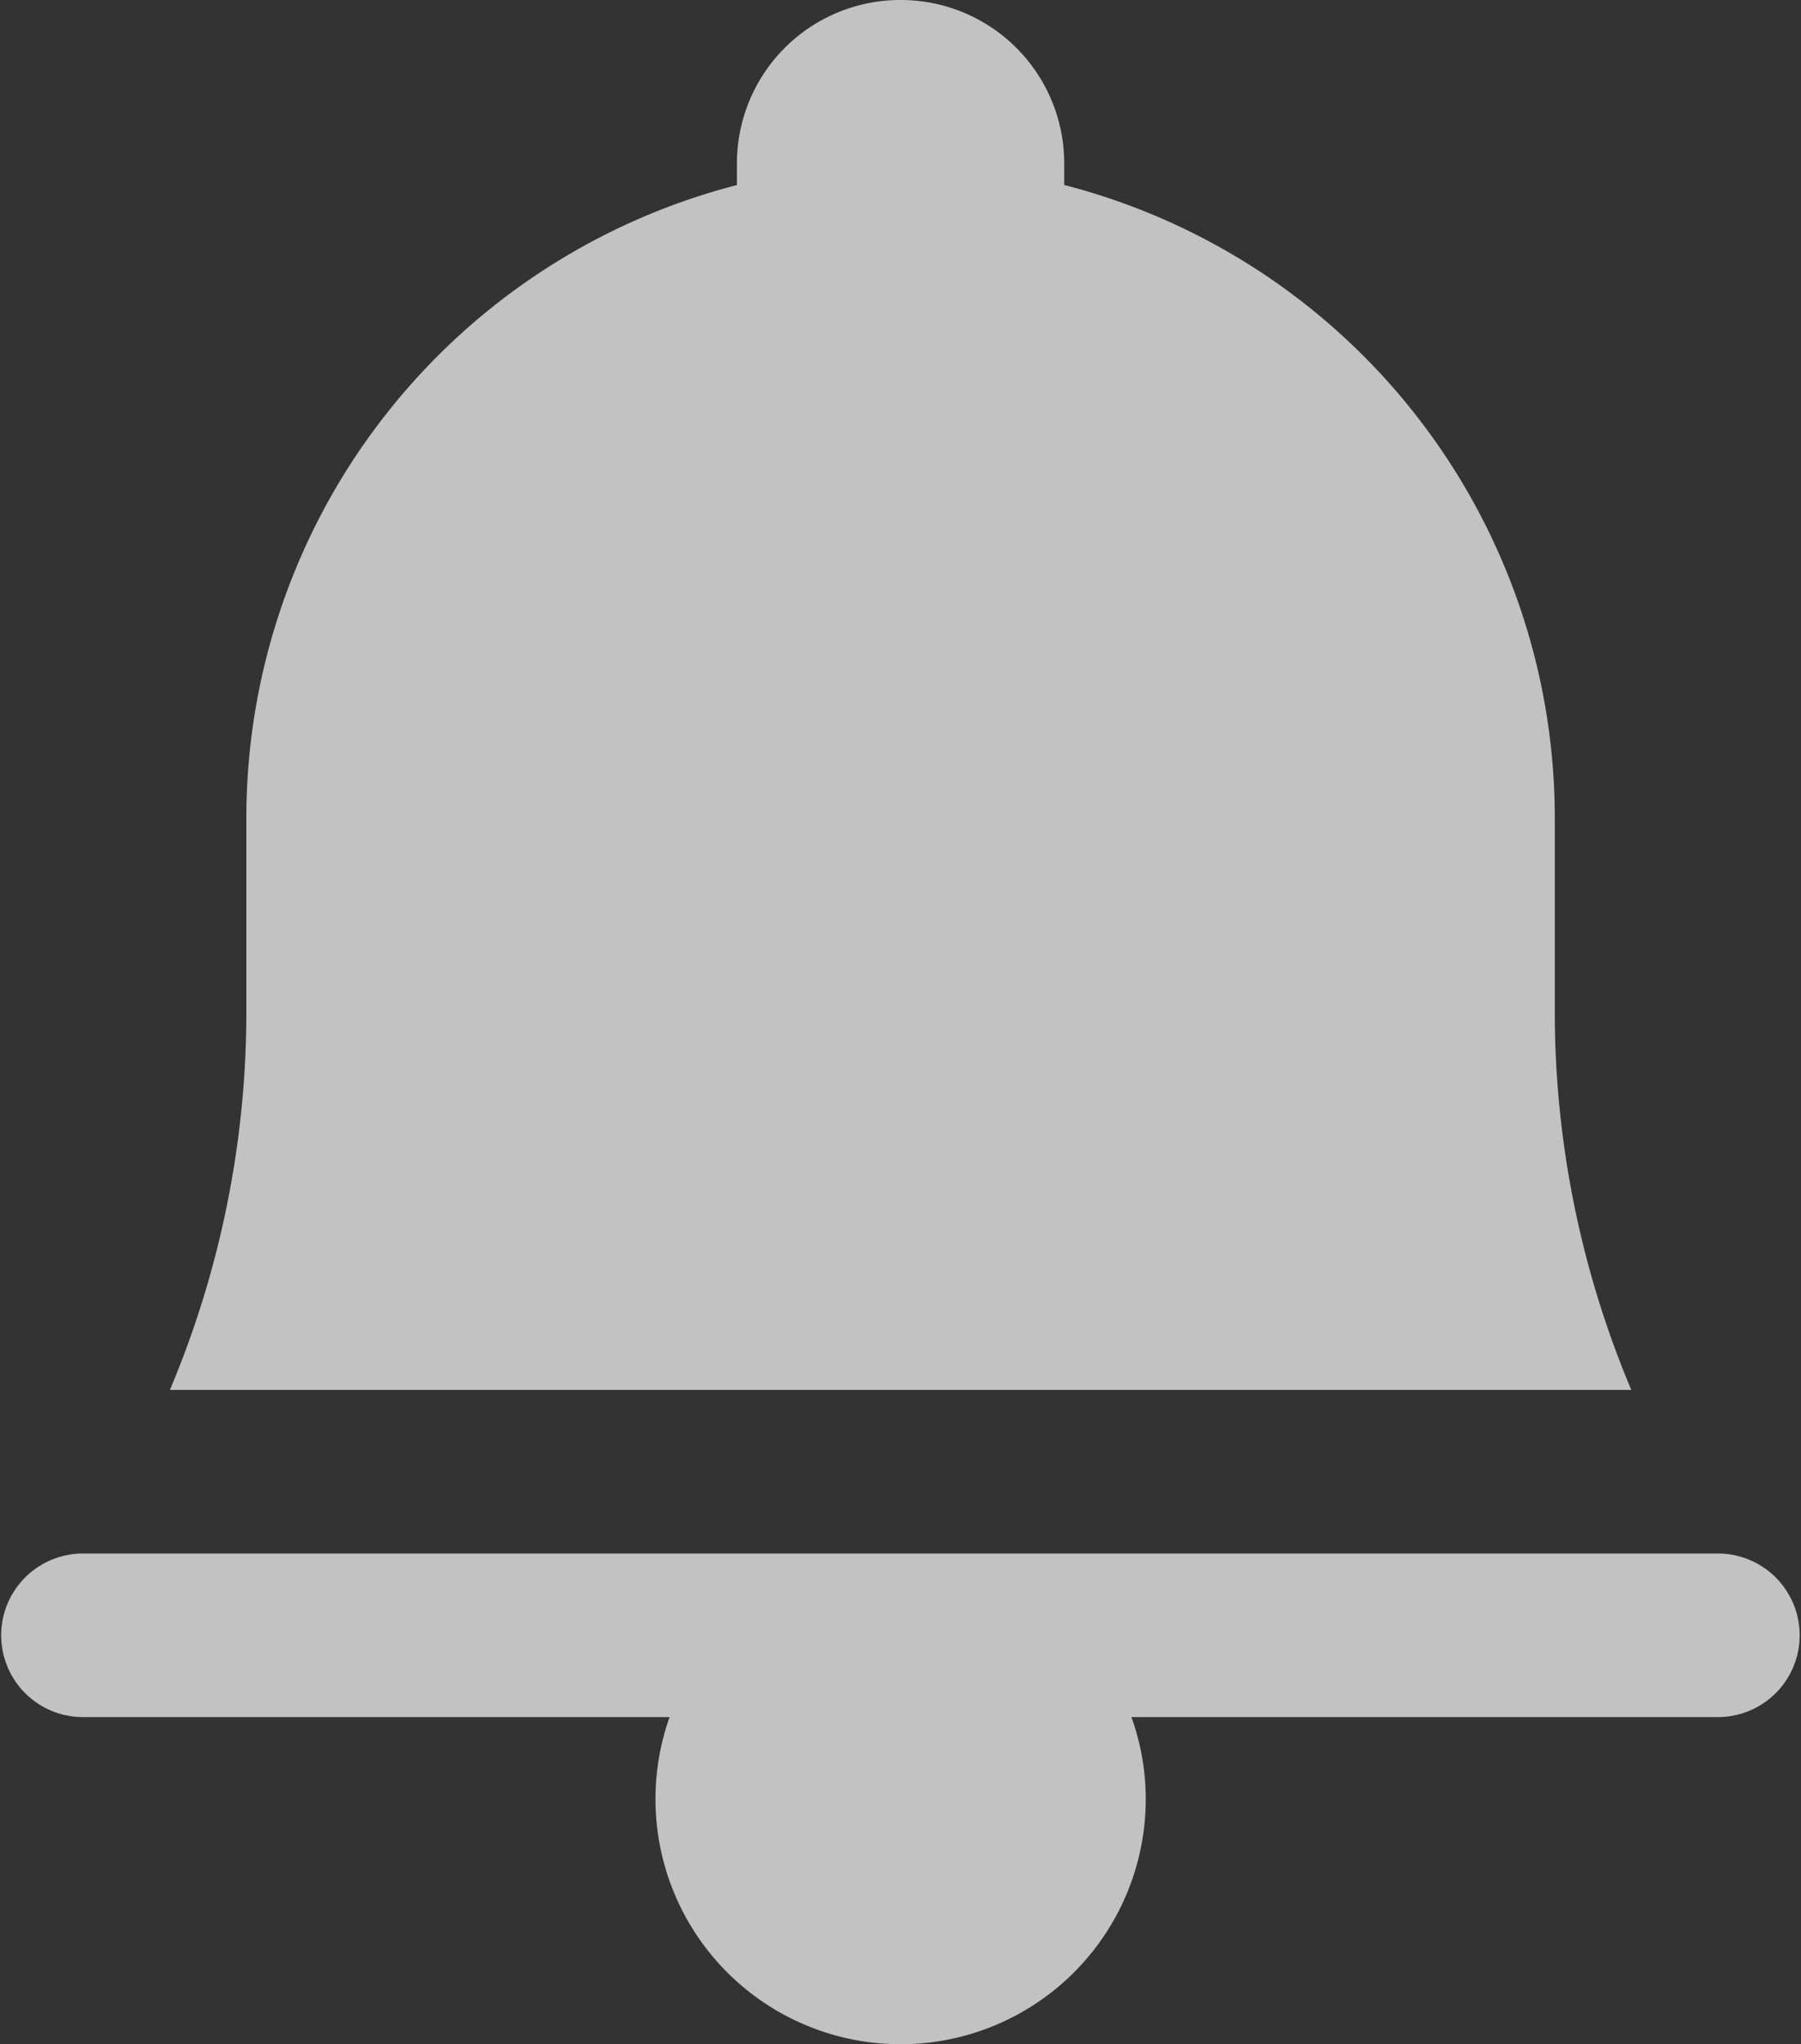 <svg xmlns="http://www.w3.org/2000/svg" width="25.141" height="28.531" viewBox="0 0 25.141 28.531">
  <rect x="0" y="0" width="25.141" height="28.531" fill="#333333" stroke="none"/>
  <g id="surface1" opacity="0.7">
    <path id="Path_169" data-name="Path 169" d="M20.541,6a2.281,2.281,0,0,0-2.283,2.283v.3a9.124,9.124,0,0,0-6.848,8.831v2.733A13.589,13.589,0,0,1,10.343,25.4h20.4a13.58,13.58,0,0,1-1.068-5.256V17.413a9.124,9.124,0,0,0-6.848-8.831v-.3A2.281,2.281,0,0,0,20.541,6ZM9.129,27.684a1.141,1.141,0,1,0,0,2.283h8.189a3.422,3.422,0,1,0,6.647,1.141,3.378,3.378,0,0,0-.2-1.141h8.187a1.141,1.141,0,1,0,0-2.283Z" transform="translate(-7.971 -6)" fill="#fff"/>
  </g>
</svg>
